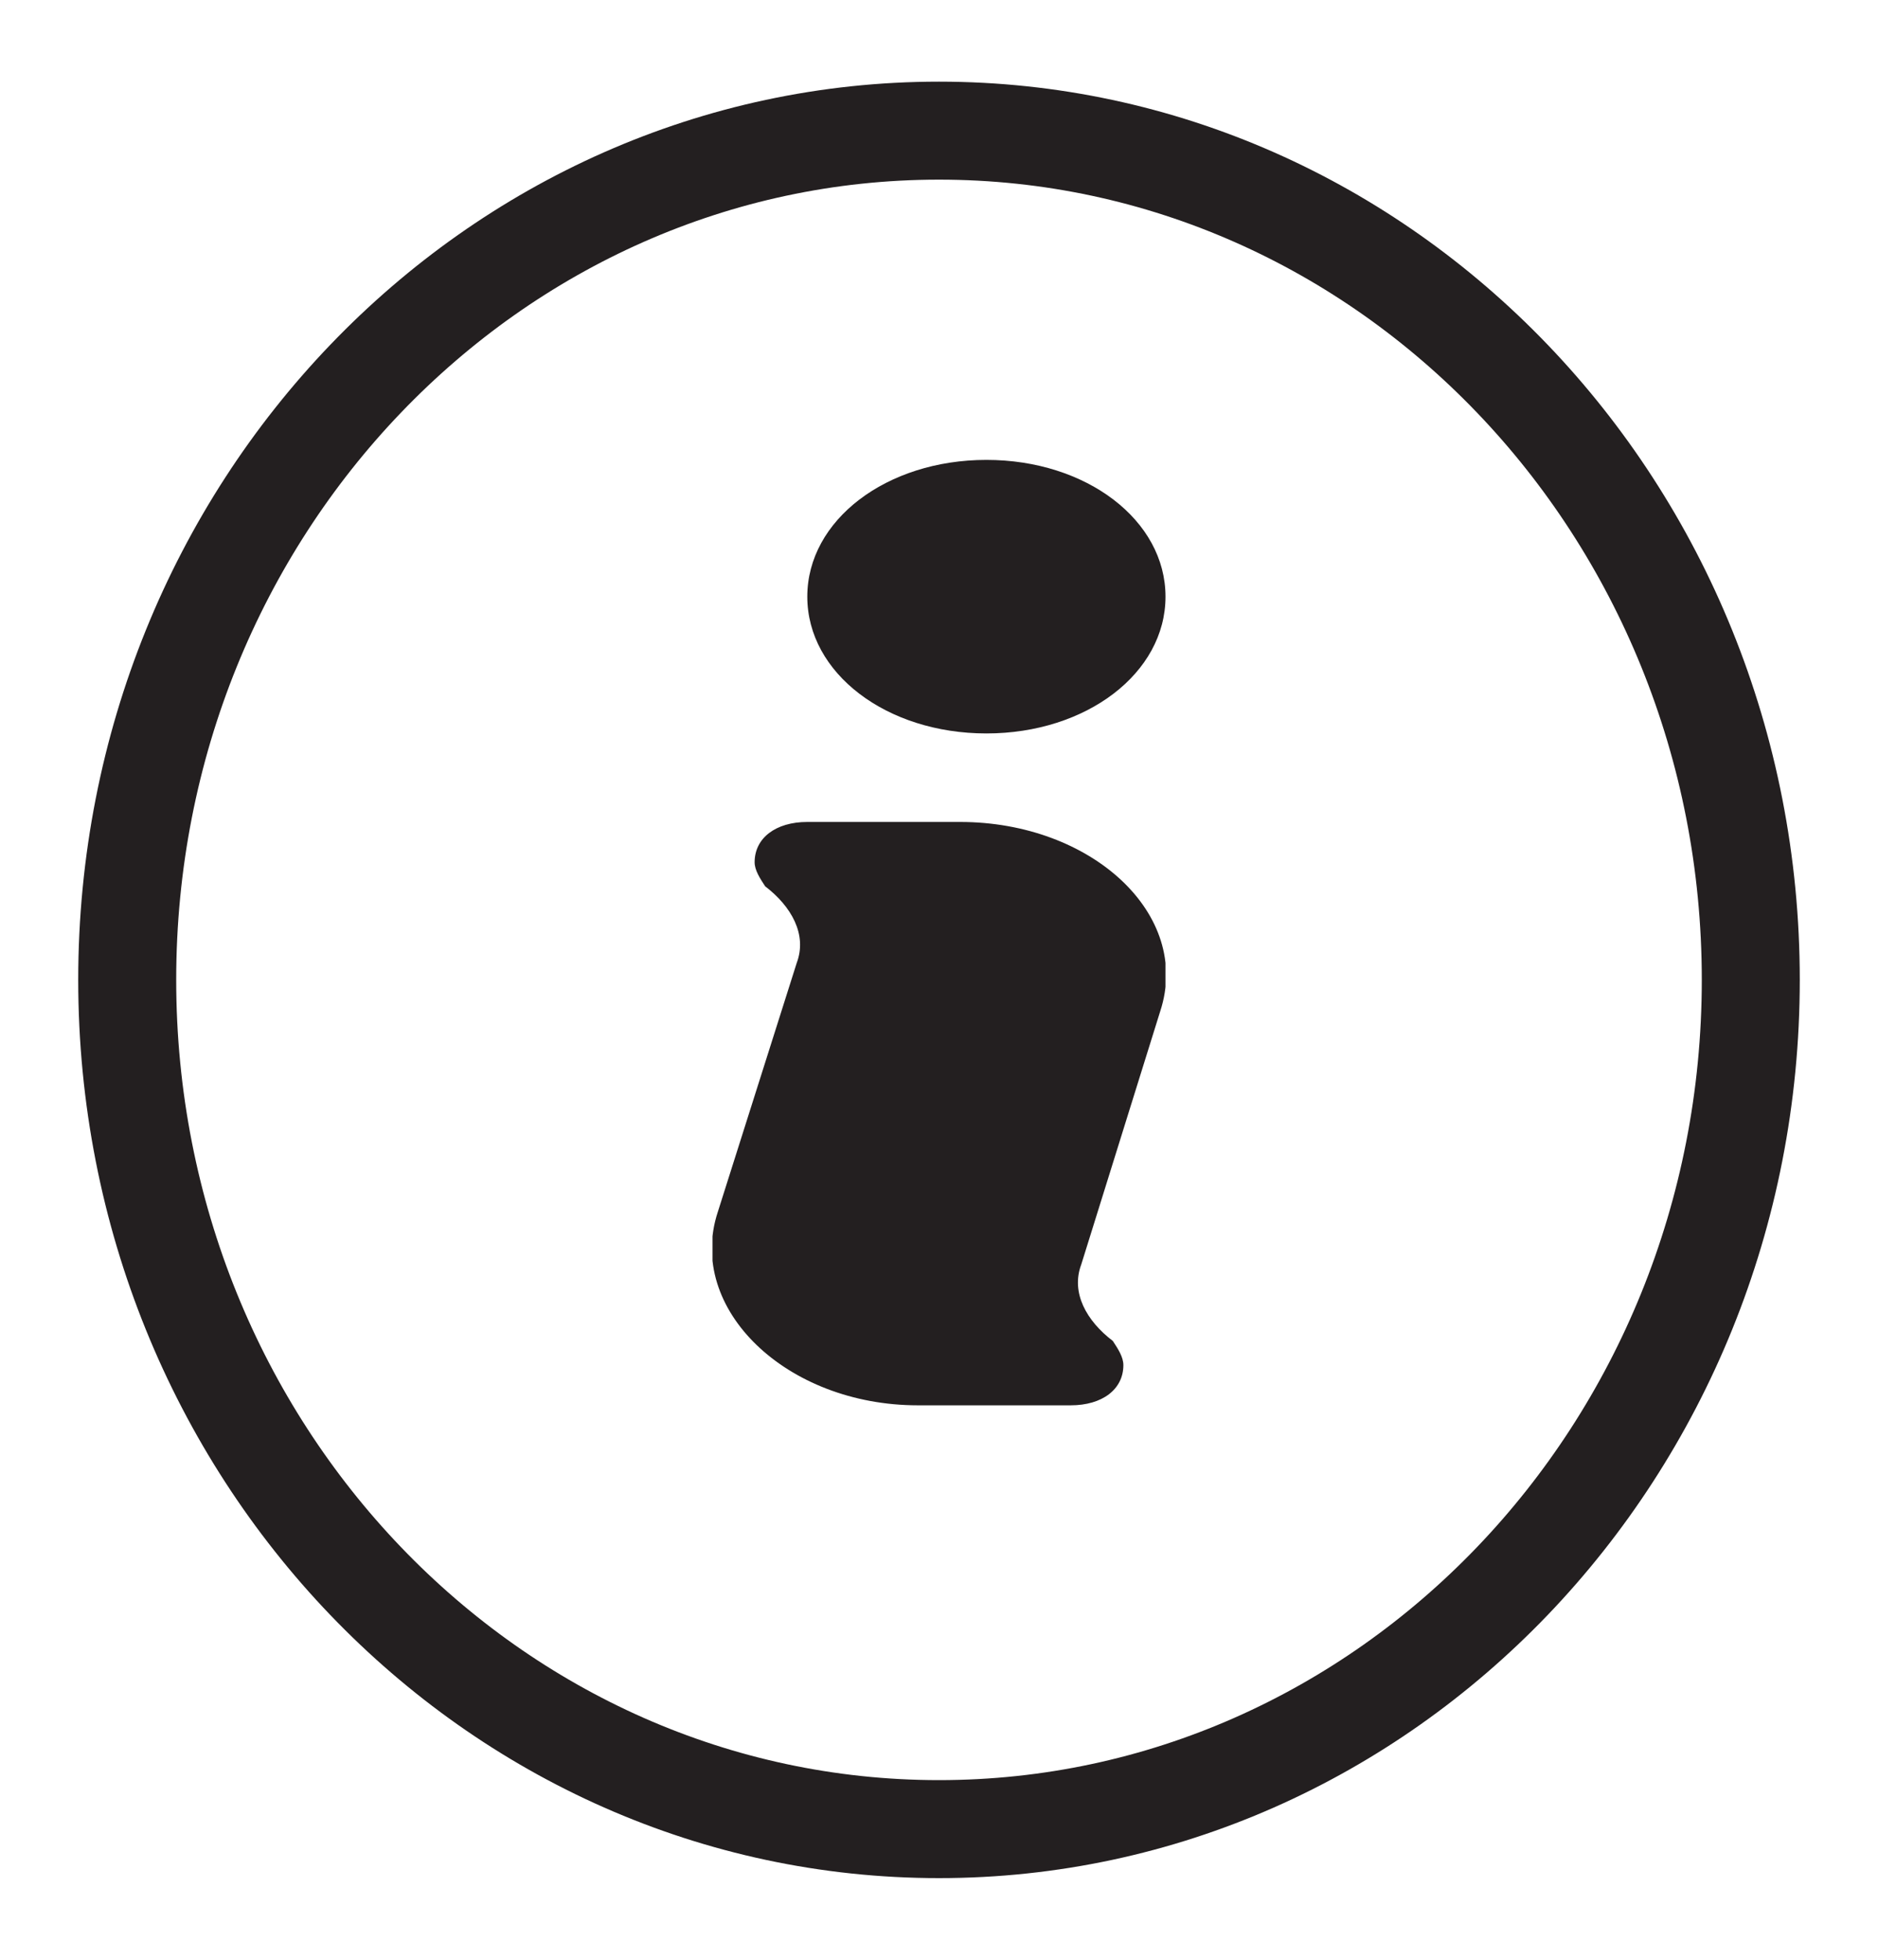<svg width="23" height="24" viewBox="0 0 23 24" fill="none" xmlns="http://www.w3.org/2000/svg">
<path d="M21.442 12C21.442 17.768 16.967 22.4 11.5 22.4C6.033 22.4 1.558 17.768 1.558 12C1.558 6.232 6.033 1.6 11.5 1.6C16.967 1.6 21.442 6.232 21.442 12Z" stroke="#231F20" stroke-width="1.2"/>
<g clip-path="url(#clip0_263_1273)">
<path d="M12.081 8.982C13.306 8.982 14.274 8.243 14.274 7.307C14.274 6.371 13.306 5.632 12.081 5.632C10.855 5.632 9.887 6.371 9.887 7.307C9.887 8.243 10.855 8.982 12.081 8.982ZM14.21 12.382C14.597 11.199 13.371 10.066 11.758 10.066H9.887C9.5 10.066 9.242 10.263 9.242 10.559C9.242 10.657 9.307 10.756 9.371 10.854C9.694 11.101 9.887 11.446 9.758 11.791L8.79 14.845C8.403 16.028 9.629 17.21 11.242 17.21H13.113C13.5 17.21 13.758 17.014 13.758 16.718C13.758 16.619 13.694 16.521 13.629 16.422C13.306 16.176 13.113 15.831 13.242 15.486L14.21 12.382Z" fill="#231F20"/>
</g>
<defs>
<clipPath id="clip0_263_1273">
<rect width="5.548" height="11.579" fill="white" transform="translate(8.726 5.632)"/>
</clipPath>
</defs>
</svg>
